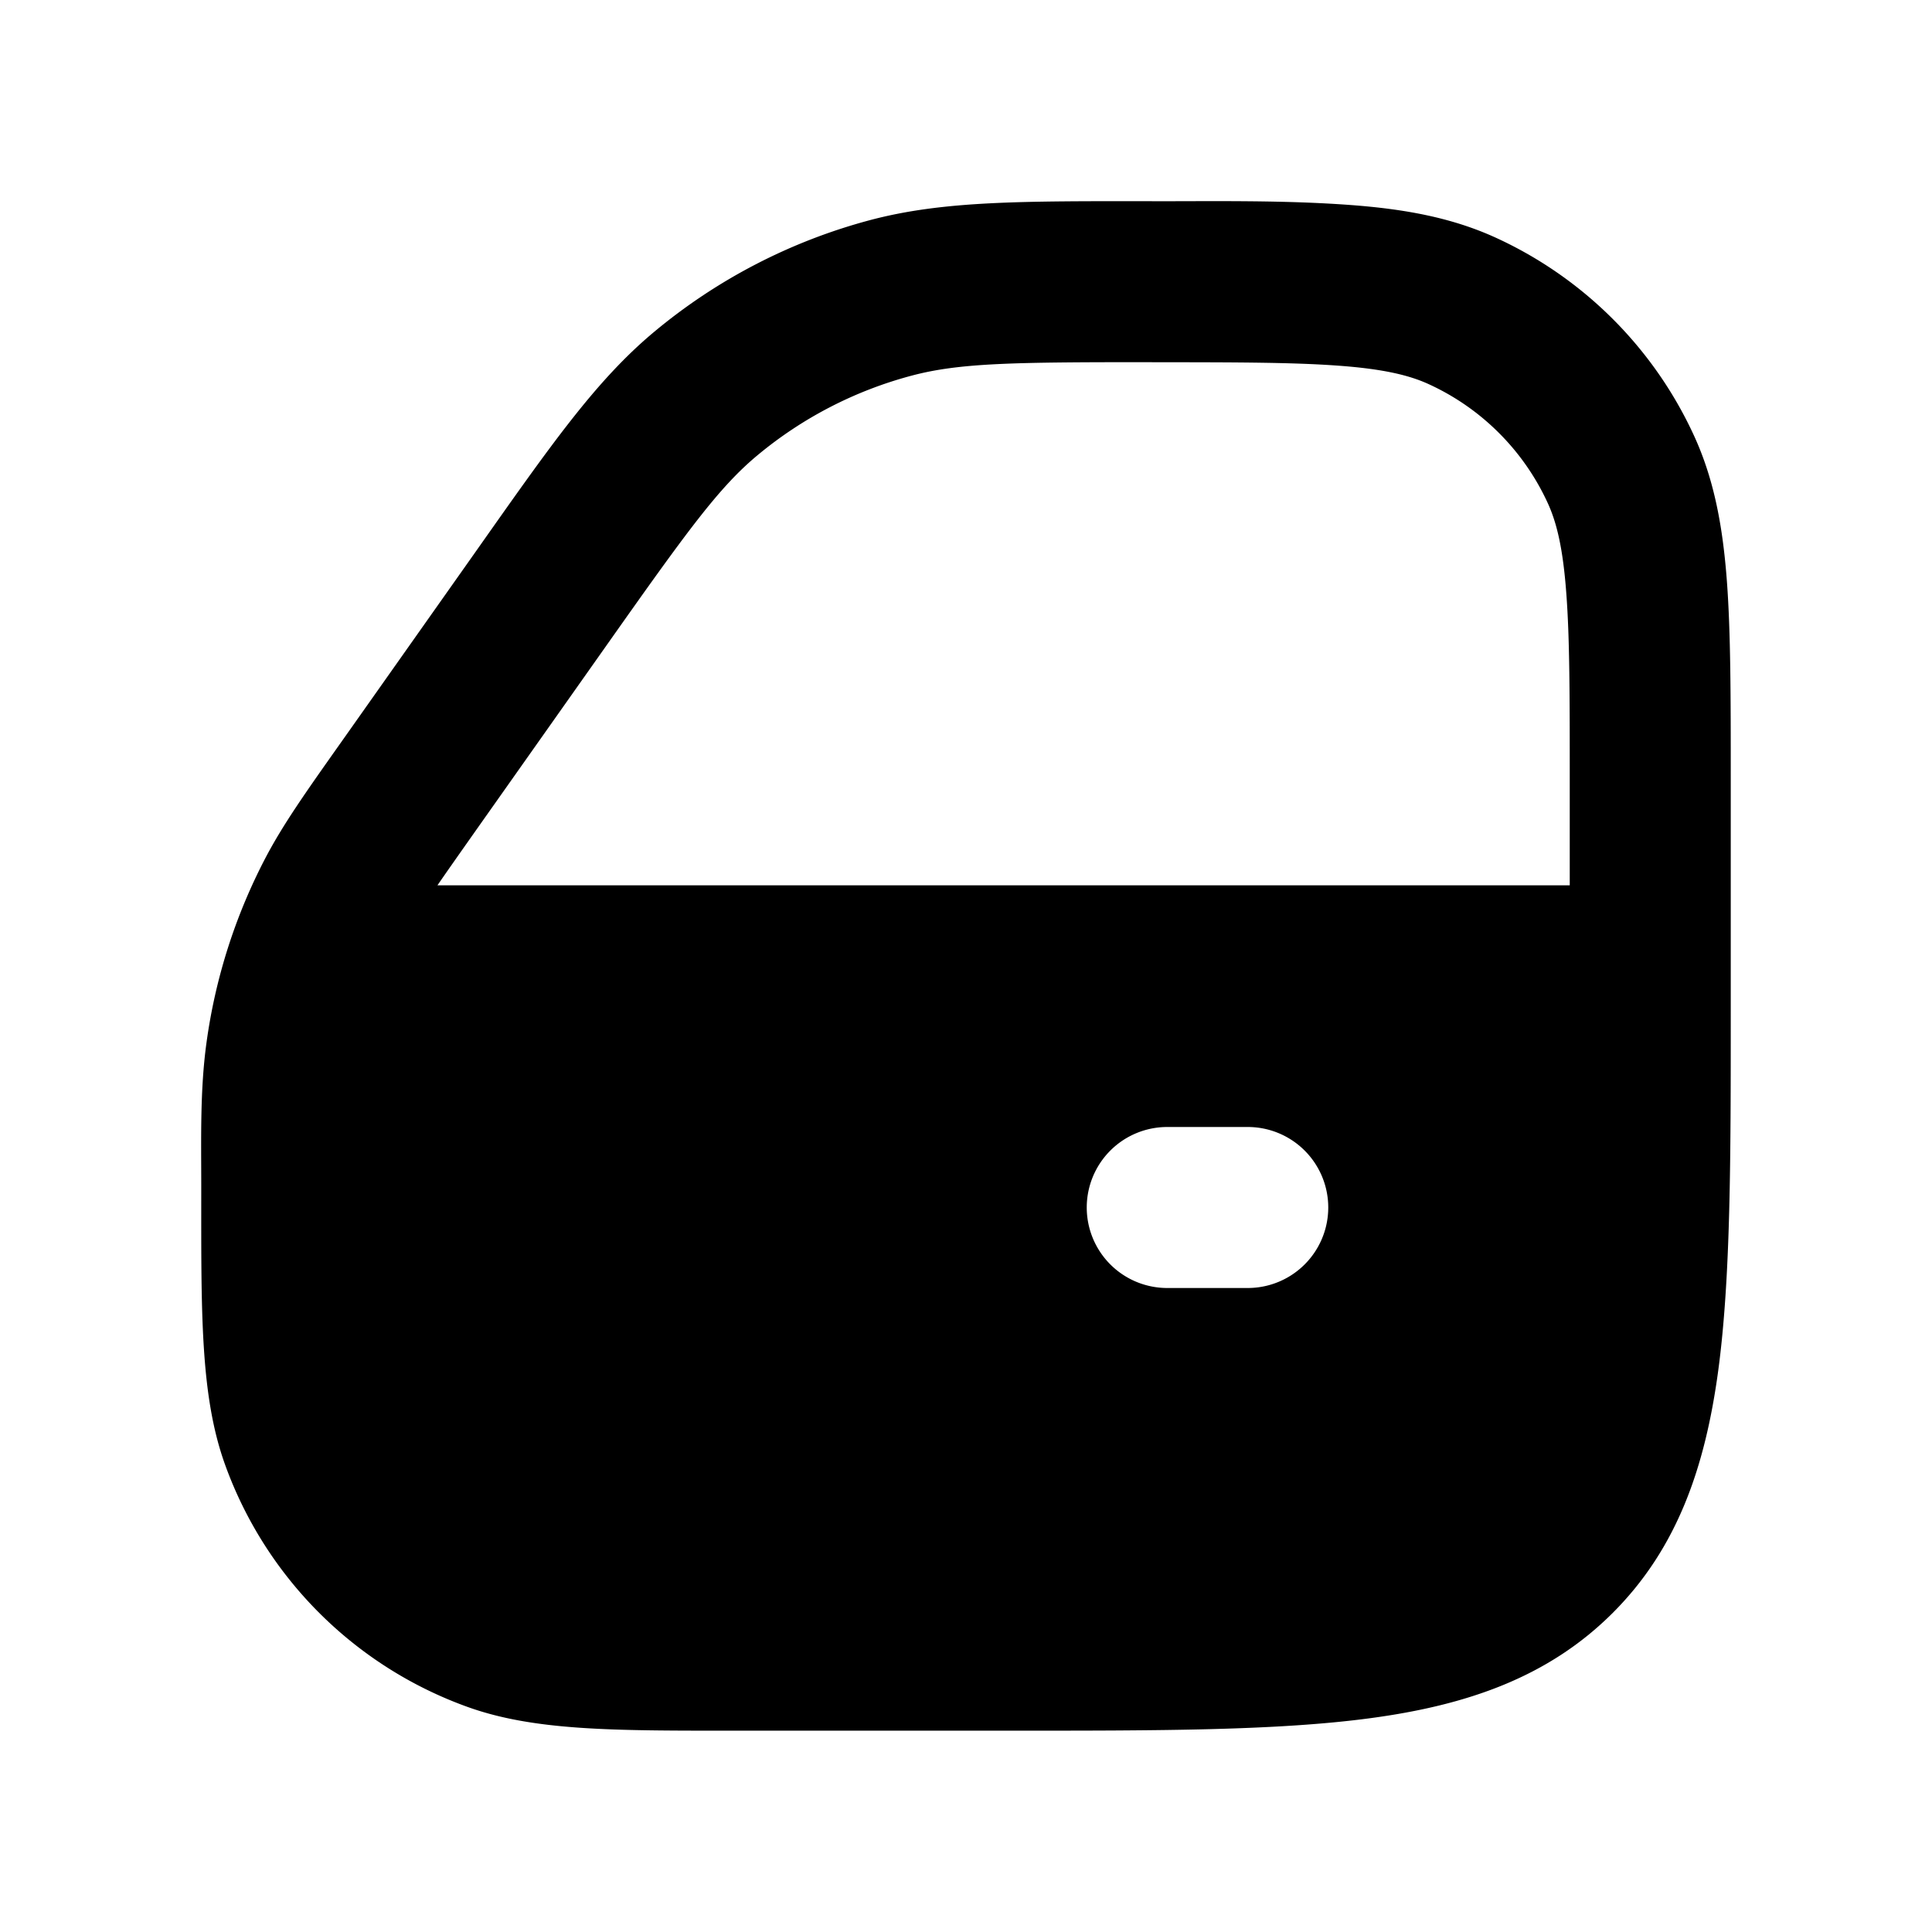 <svg xmlns="http://www.w3.org/2000/svg" width="24" height="24" viewBox="0 0 24 24" fill="none">
    <path fill="currentColor" fill-rule="evenodd" d="M14.31 2.5c.823 0 1.65-.014 2.471.047.666.05 1.253.155 1.803.407a5 5 0 0 1 2.461 2.461c.252.55.357 1.137.407 1.803.048.647.048 1.444.048 2.432v2.922c0 1.824 0 3.294-.155 4.45-.162 1.2-.507 2.21-1.31 3.013-.802.802-1.813 1.148-3.013 1.309-1.156.155-2.625.155-4.449.155H9.055c-1.44 0-2.424.001-3.247-.295a5 5 0 0 1-3.013-3.012c-.31-.862-.295-1.9-.295-3.451 0-.593-.016-1.192.064-1.78a7 7 0 0 1 .725-2.287c.226-.434.512-.836.975-1.491l1.645-2.33C6.835 5.54 7.397 4.73 8.129 4.12a7 7 0 0 1 2.669-1.383c.92-.246 1.906-.238 3.512-.238m0 2c-1.715 0-2.389.007-2.995.17a5 5 0 0 0-1.906.987c-.482.401-.877.948-1.866 2.349l-1.645 2.33c-.197.28-.346.491-.464.663H19.5V9.69c0-1.036 0-1.758-.043-2.322-.041-.554-.118-.874-.23-1.118a3 3 0 0 0-1.477-1.477c-.244-.112-.564-.189-1.118-.23-.564-.042-1.286-.043-2.322-.043M13.5 15a1 1 0 0 1 1-1h1a1 1 0 1 1 0 2h-1a1 1 0 0 1-1-1" clip-rule="evenodd"/>
</svg>